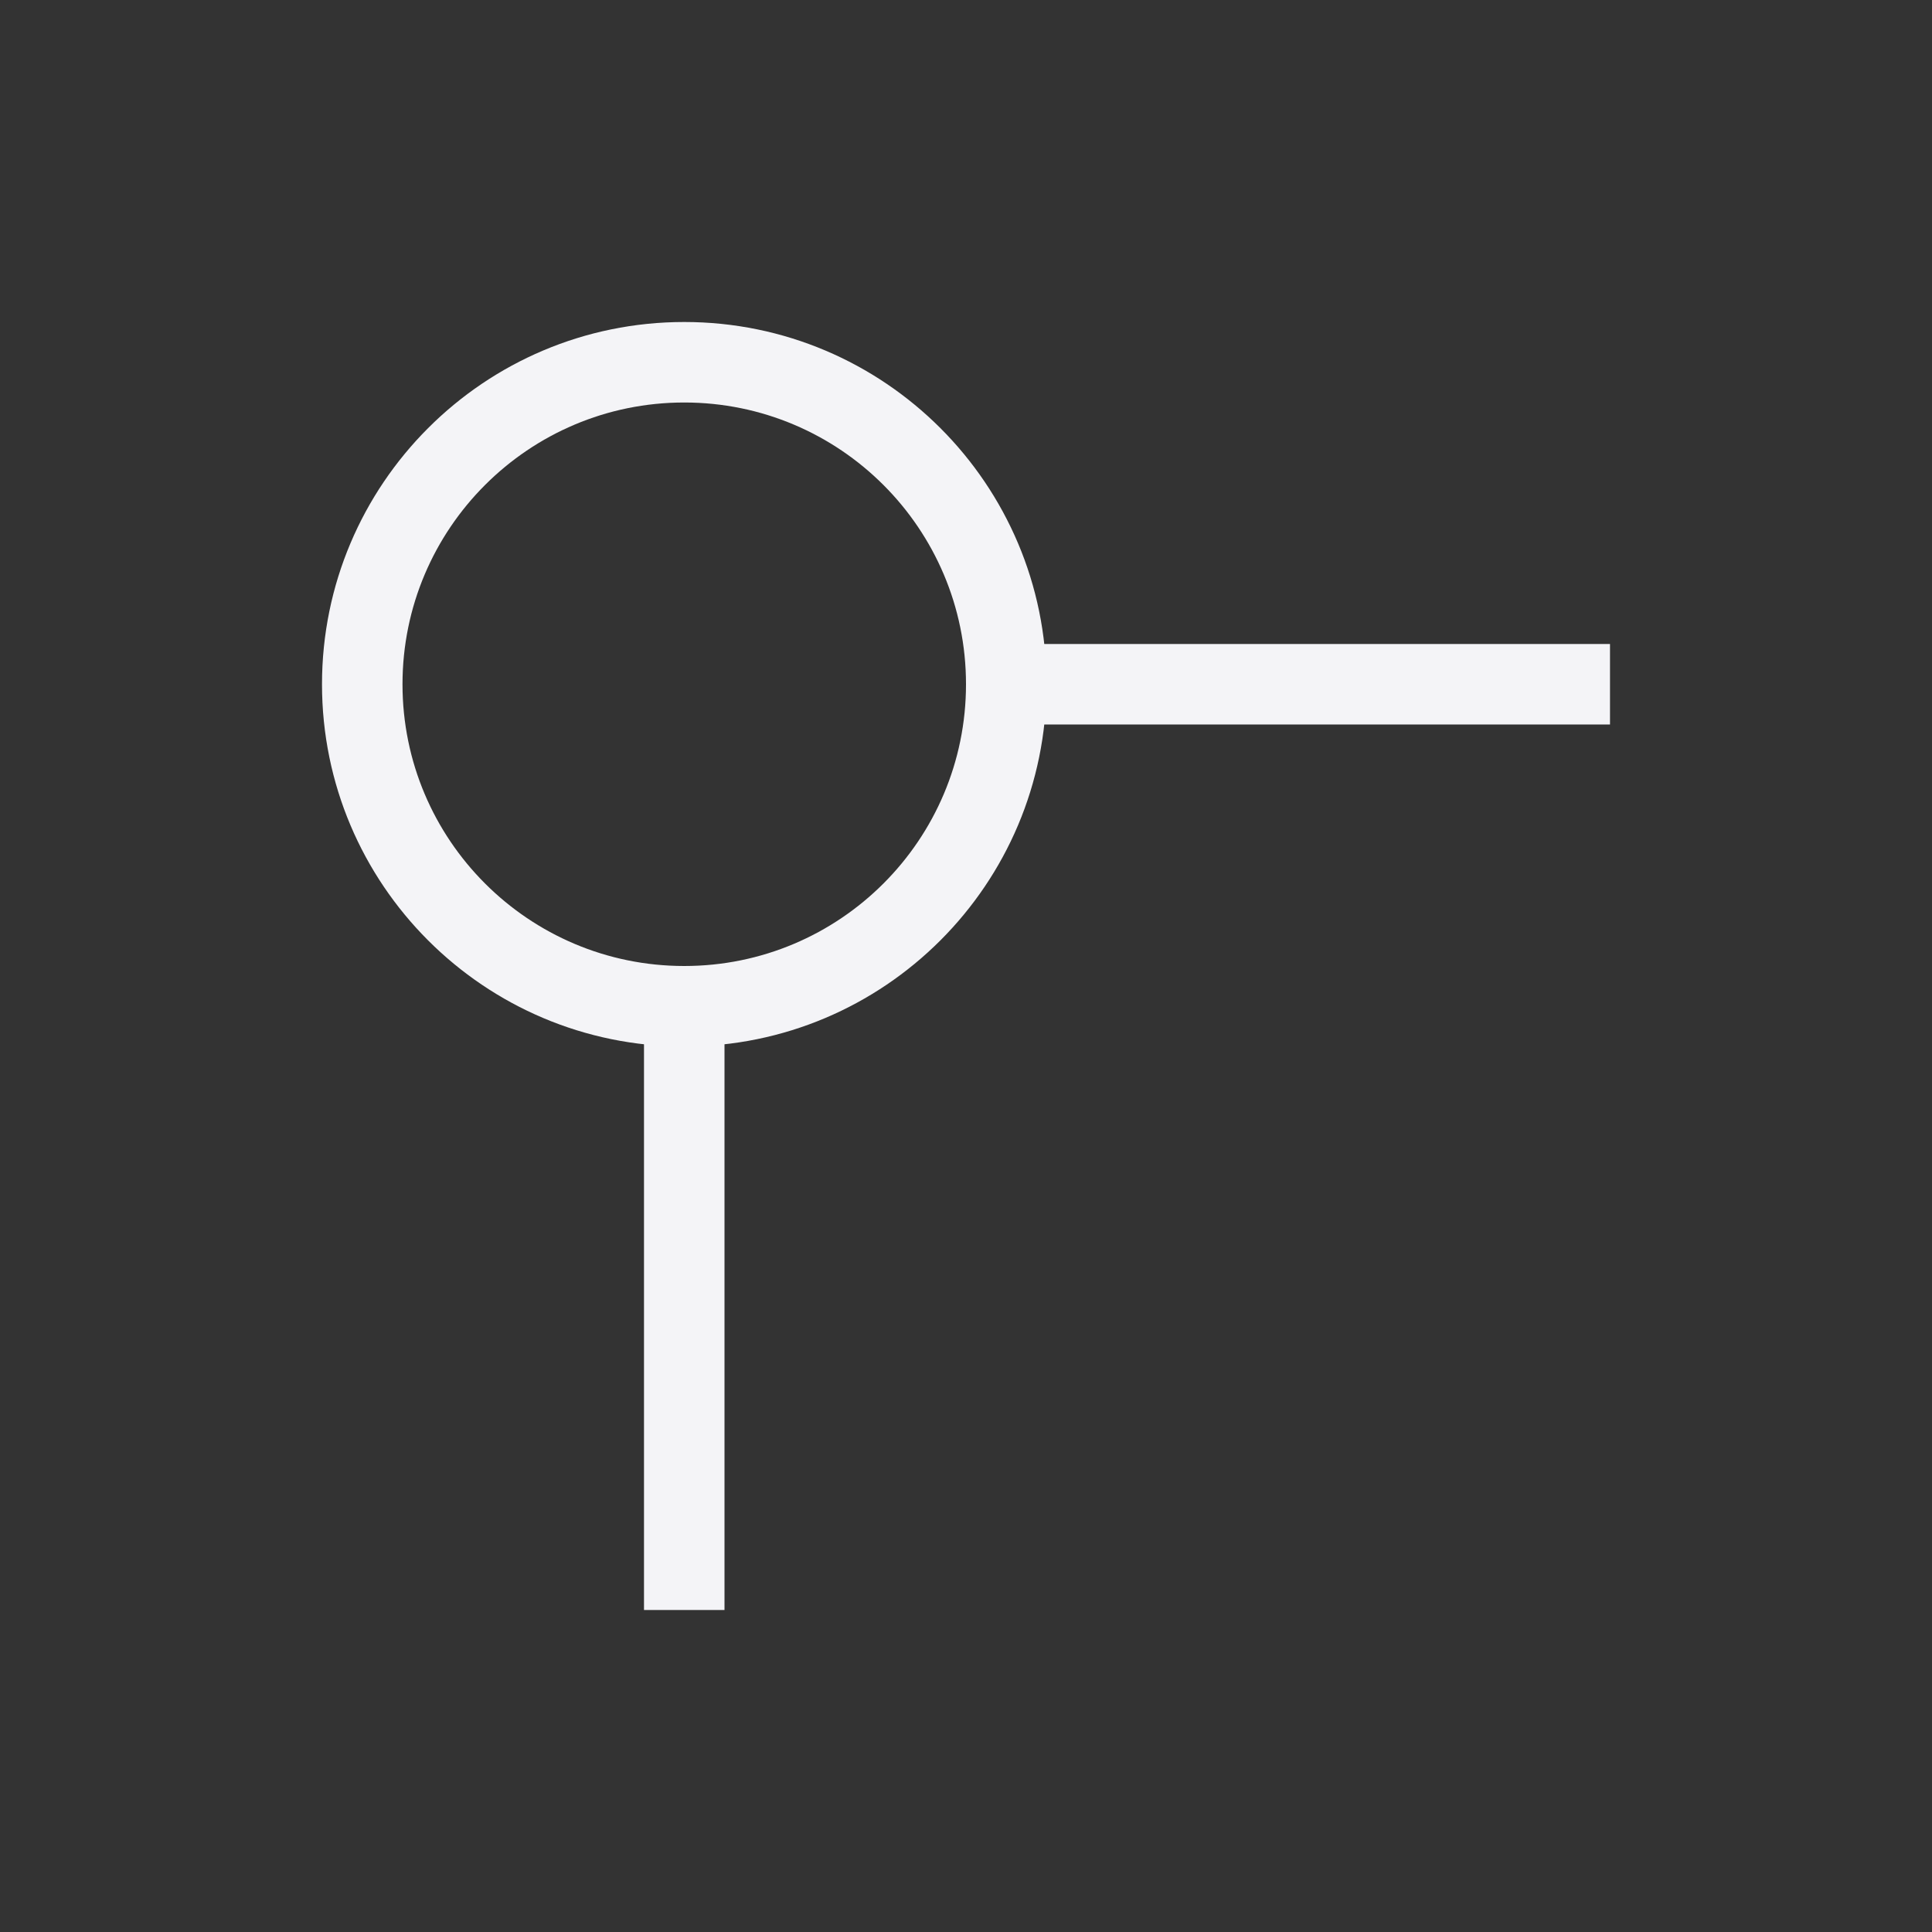<svg xmlns="http://www.w3.org/2000/svg" width="24" height="24" viewBox="0 0 24 24">
  <rect x="0" y="0" width="24" height="24" fill="#333333" stroke="none"/>
  <g fill="#f4f4f7" transform="matrix(1 0 0 -1 4 20)">
    <rect width="1" height="8" x="4"/>
    <rect width="8" height="1" x="8" y="11"/>
    <path d="M4.5,7 C6.985,7 9,9.015 9,11.5 C9,13.985 6.985,16 4.5,16 C2.015,16 0,13.985 0,11.5 C0,9.015 2.015,7 4.5,7 Z M4.5,8 C2.567,8 1,9.567 1,11.5 C1,13.433 2.567,15 4.5,15 C6.433,15 8,13.433 8,11.5 C8,9.567 6.433,8 4.5,8 Z"/>
  </g>
</svg>
